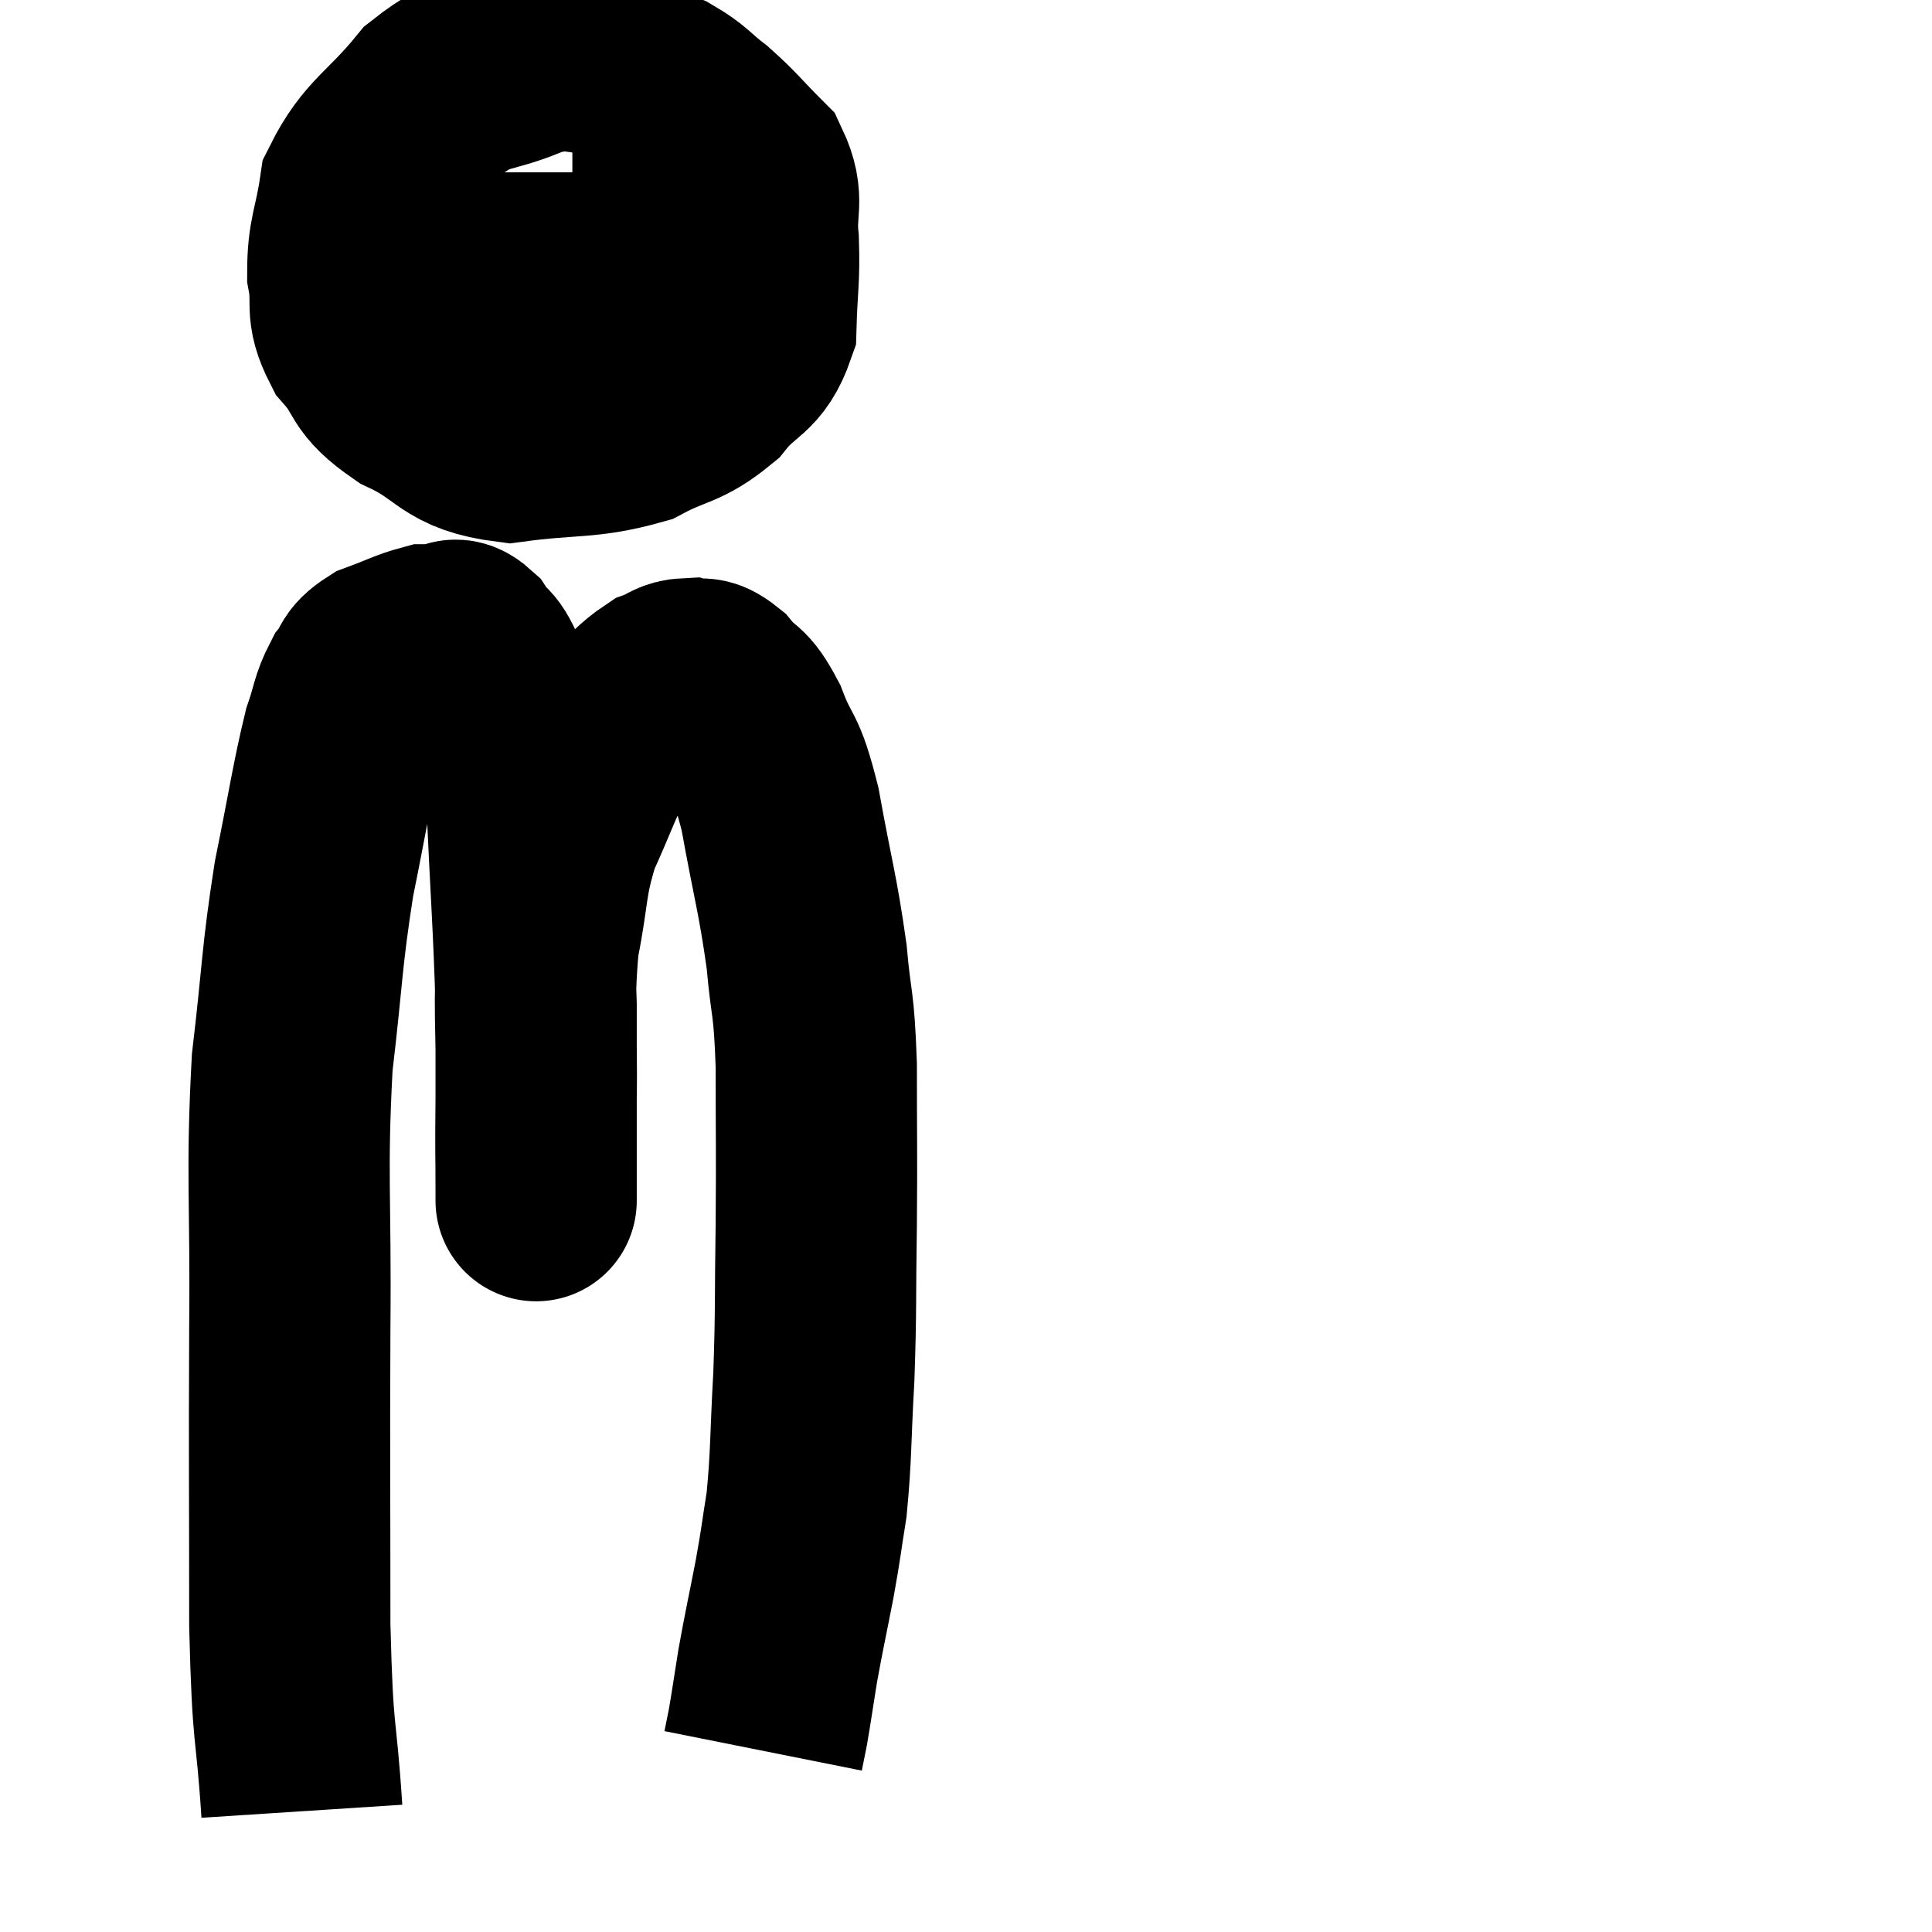 <svg width="48" height="48" viewBox="0 0 48 48" xmlns="http://www.w3.org/2000/svg"><path d="M 7.5 45 C 7.35 42.69, 7.275 43.38, 7.2 40.38 C 7.2 36.69, 7.185 36.495, 7.2 33 C 7.23 29.7, 7.11 29.19, 7.26 26.4 C 7.53 24.12, 7.485 23.865, 7.8 21.84 C 8.16 20.07, 8.235 19.485, 8.52 18.3 C 8.73 17.7, 8.7 17.565, 8.94 17.1 C 9.21 16.77, 9.06 16.71, 9.48 16.44 C 10.05 16.23, 10.23 16.125, 10.62 16.02 C 10.83 16.02, 10.815 16.02, 11.04 16.02 C 11.28 16.02, 11.235 15.765, 11.52 16.02 C 11.85 16.53, 11.79 16.125, 12.18 17.04 C 12.63 18.36, 12.795 17.7, 13.08 19.68 C 13.2 22.32, 13.26 22.965, 13.32 24.96 C 13.32 26.31, 13.32 26.505, 13.32 27.66 C 13.32 28.62, 13.32 29.1, 13.32 29.58 C 13.32 29.58, 13.32 29.58, 13.32 29.58 C 13.32 29.58, 13.32 30.15, 13.32 29.58 C 13.32 28.44, 13.305 28.845, 13.32 27.3 C 13.35 25.35, 13.23 25.05, 13.38 23.4 C 13.65 22.05, 13.545 21.9, 13.92 20.7 C 14.4 19.65, 14.49 19.29, 14.88 18.6 C 15.18 18.27, 15.09 18.315, 15.48 17.94 C 15.96 17.52, 16.035 17.37, 16.44 17.1 C 16.77 16.98, 16.77 16.875, 17.1 16.86 C 17.43 16.95, 17.385 16.74, 17.76 17.04 C 18.18 17.55, 18.195 17.295, 18.6 18.06 C 18.99 19.08, 19.02 18.675, 19.38 20.1 C 19.71 21.93, 19.815 22.17, 20.04 23.76 C 20.16 25.11, 20.22 24.795, 20.28 26.46 C 20.28 28.44, 20.295 28.485, 20.28 30.42 C 20.25 32.31, 20.28 32.46, 20.22 34.2 C 20.13 35.79, 20.16 36.12, 20.04 37.38 C 19.89 38.31, 19.92 38.235, 19.74 39.24 C 19.53 40.32, 19.485 40.485, 19.32 41.4 C 19.2 42.15, 19.17 42.375, 19.08 42.9 C 19.02 43.2, 18.99 43.35, 18.96 43.5 C 18.96 43.5, 18.96 43.5, 18.96 43.5 L 18.96 43.5" fill="none" stroke="black" stroke-width="5"></path><path d="M 15.42 1.38 C 14.31 1.38, 14.355 1.11, 13.2 1.38 C 12 1.92, 11.865 1.62, 10.8 2.46 C 9.87 3.6, 9.48 3.66, 8.94 4.74 C 8.79 5.76, 8.64 5.865, 8.64 6.78 C 8.79 7.59, 8.55 7.635, 8.94 8.4 C 9.57 9.12, 9.27 9.195, 10.2 9.84 C 11.43 10.41, 11.265 10.8, 12.66 10.98 C 14.22 10.77, 14.55 10.905, 15.78 10.56 C 16.68 10.08, 16.83 10.215, 17.58 9.6 C 18.18 8.85, 18.465 9, 18.78 8.1 C 18.81 7.05, 18.87 6.96, 18.84 6 C 18.75 5.13, 19.005 4.995, 18.66 4.26 C 18.06 3.66, 18.015 3.555, 17.46 3.06 C 16.95 2.67, 16.98 2.595, 16.44 2.28 C 15.87 2.04, 15.81 1.92, 15.3 1.8 C 14.85 1.8, 14.67 1.8, 14.4 1.8 L 14.22 1.8" fill="none" stroke="black" stroke-width="5"></path><path d="M 10.26 6.78 C 11.67 6.78, 11.82 6.78, 13.08 6.78 C 14.19 6.78, 14.31 6.78, 15.3 6.78 C 16.17 6.78, 16.41 6.78, 17.04 6.78 C 17.43 6.78, 17.625 6.78, 17.82 6.78 L 17.82 6.78" fill="none" stroke="black" stroke-width="5"></path></svg>